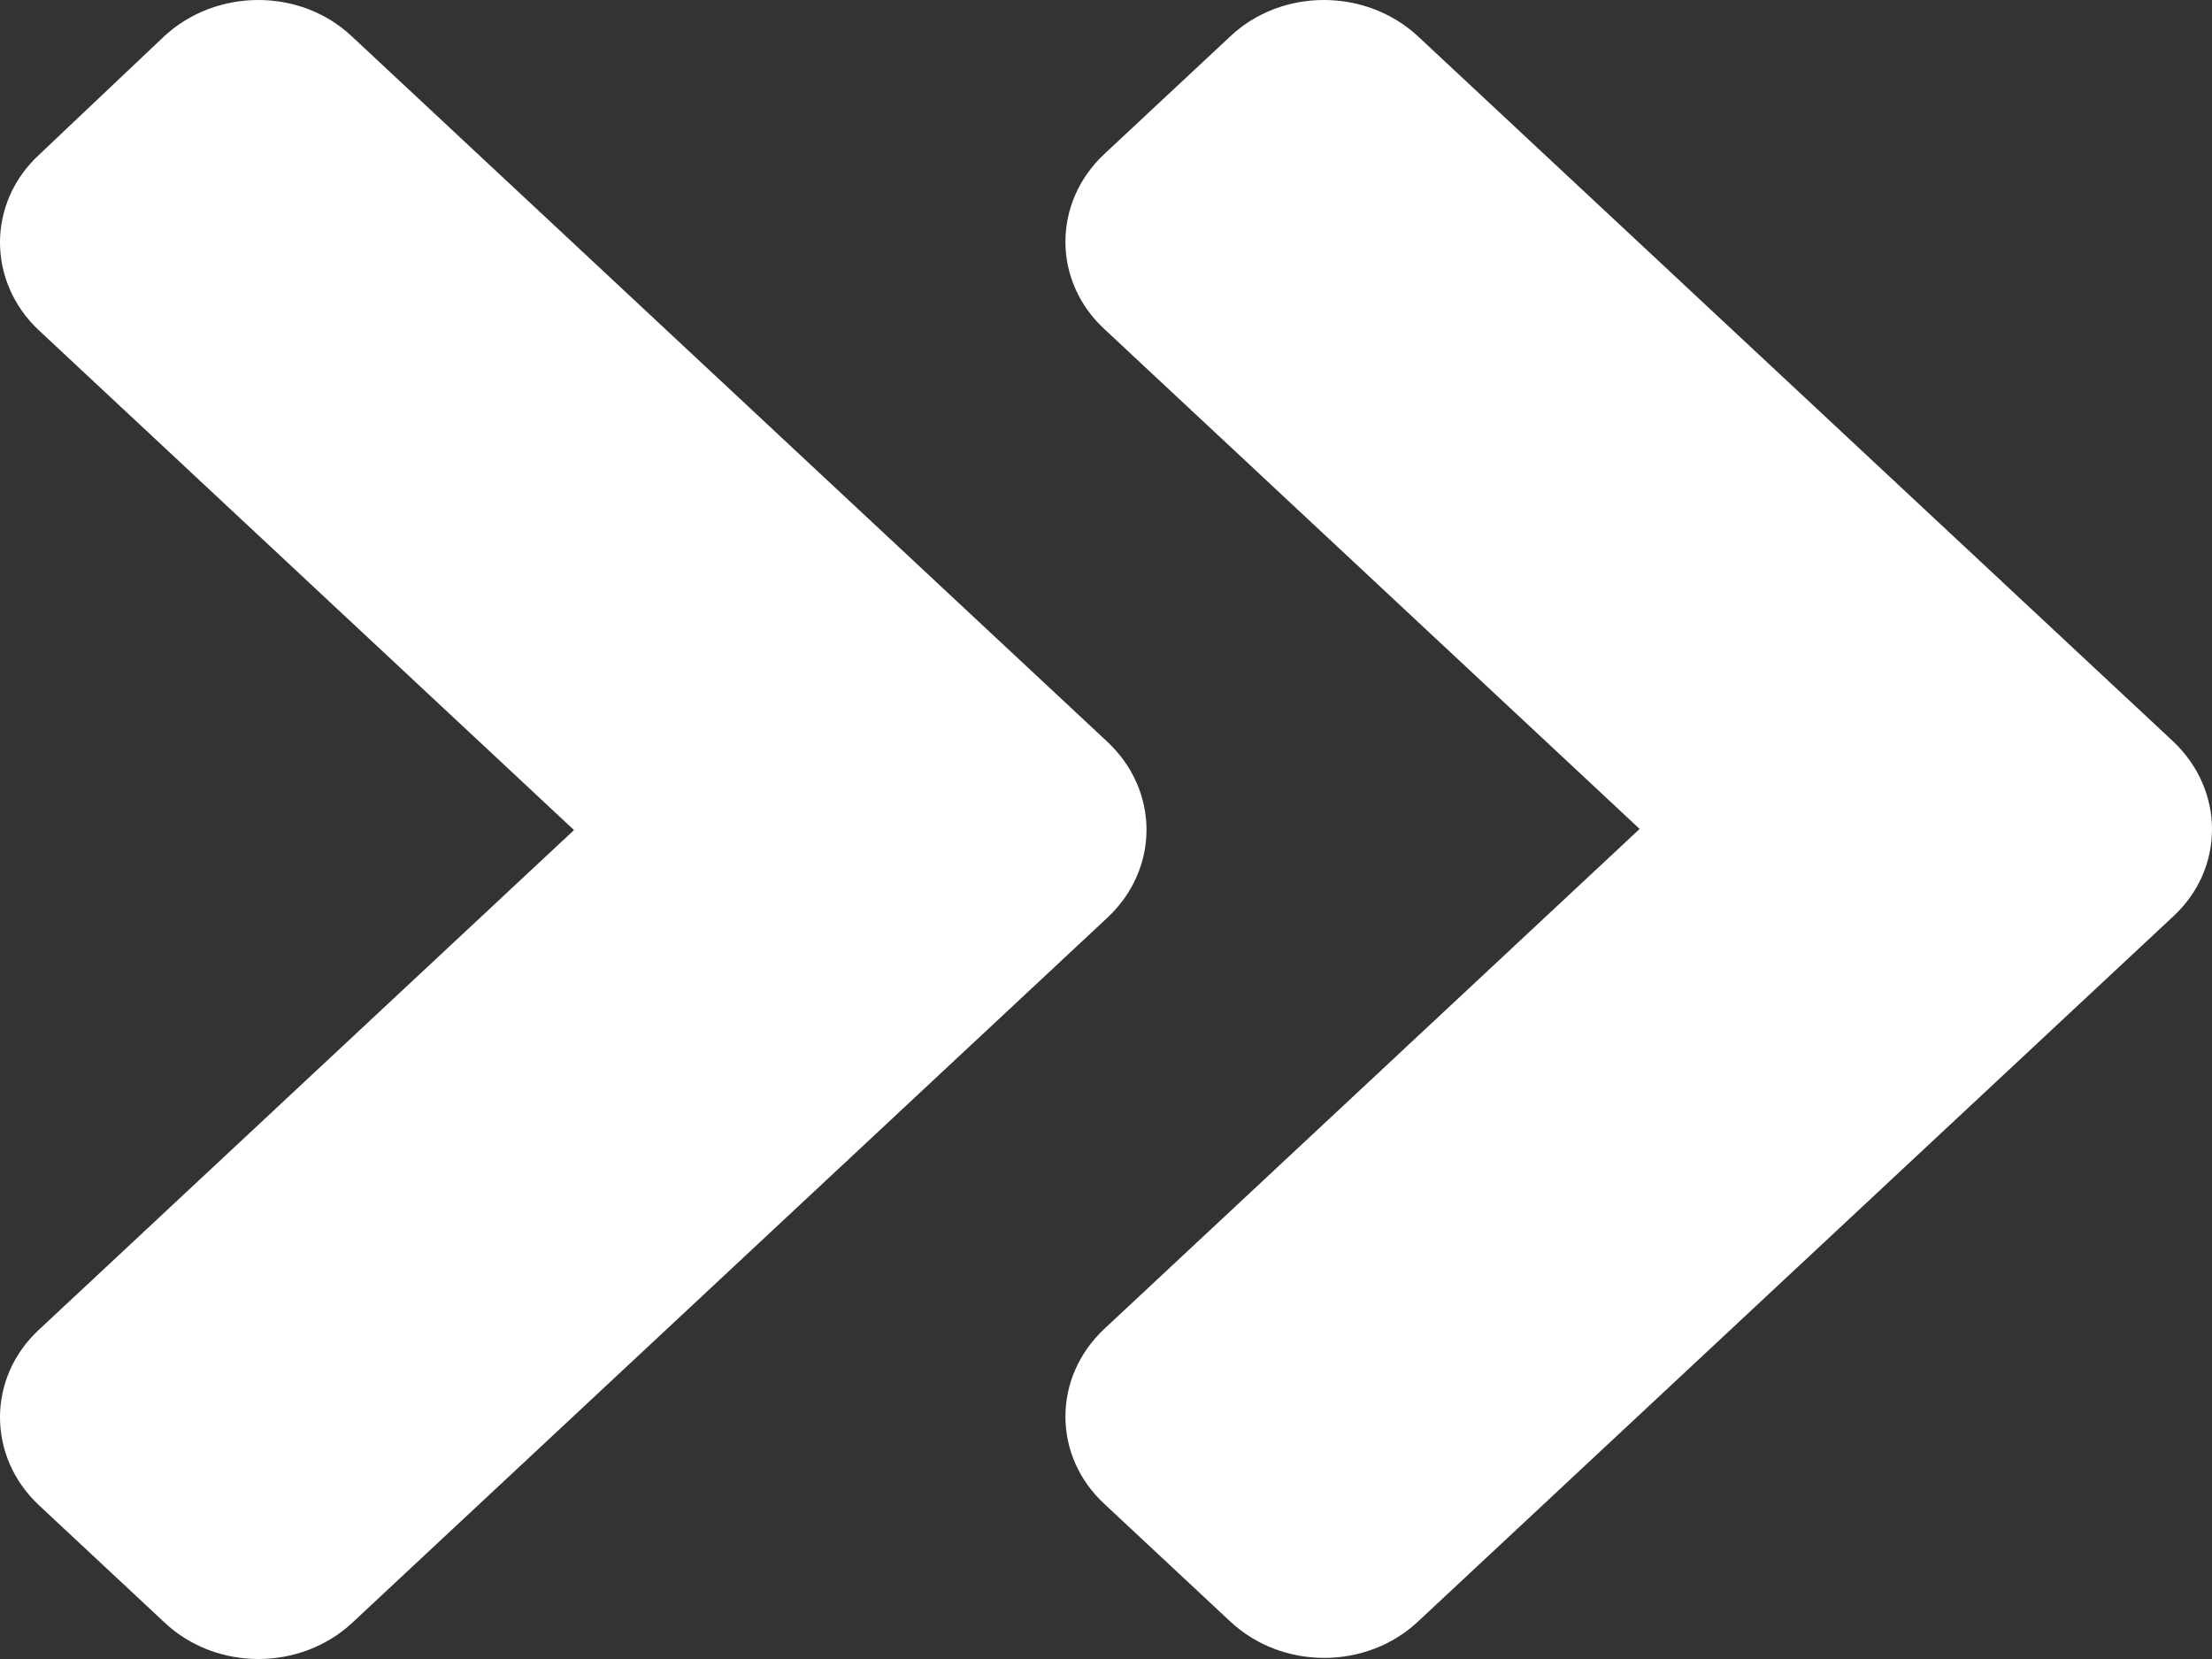 <svg width="8" height="6" viewBox="0 0 8 6" fill="none" xmlns="http://www.w3.org/2000/svg">
<rect x="0" y="0" width="8" height="6" fill="#333333" stroke="none"/>
<path d="M4.005 3.319L1.275 5.868C1.087 6.044 0.782 6.044 0.595 5.868L0.141 5.444C-0.047 5.268 -0.047 4.983 0.141 4.809L2.076 3.002L0.141 1.195C-0.047 1.019 -0.047 0.734 0.141 0.56L0.593 0.132C0.782 -0.044 1.087 -0.044 1.273 0.132L4.003 2.681C4.194 2.858 4.194 3.142 4.005 3.319ZM7.859 2.681L5.129 0.132C4.94 -0.044 4.635 -0.044 4.449 0.132L3.995 0.556C3.806 0.732 3.806 1.017 3.995 1.191L5.93 2.998L3.995 4.805C3.806 4.981 3.806 5.266 3.995 5.44L4.449 5.864C4.637 6.04 4.942 6.04 5.129 5.864L7.859 3.315C8.047 3.142 8.047 2.858 7.859 2.681Z" fill="white"/>
</svg>
